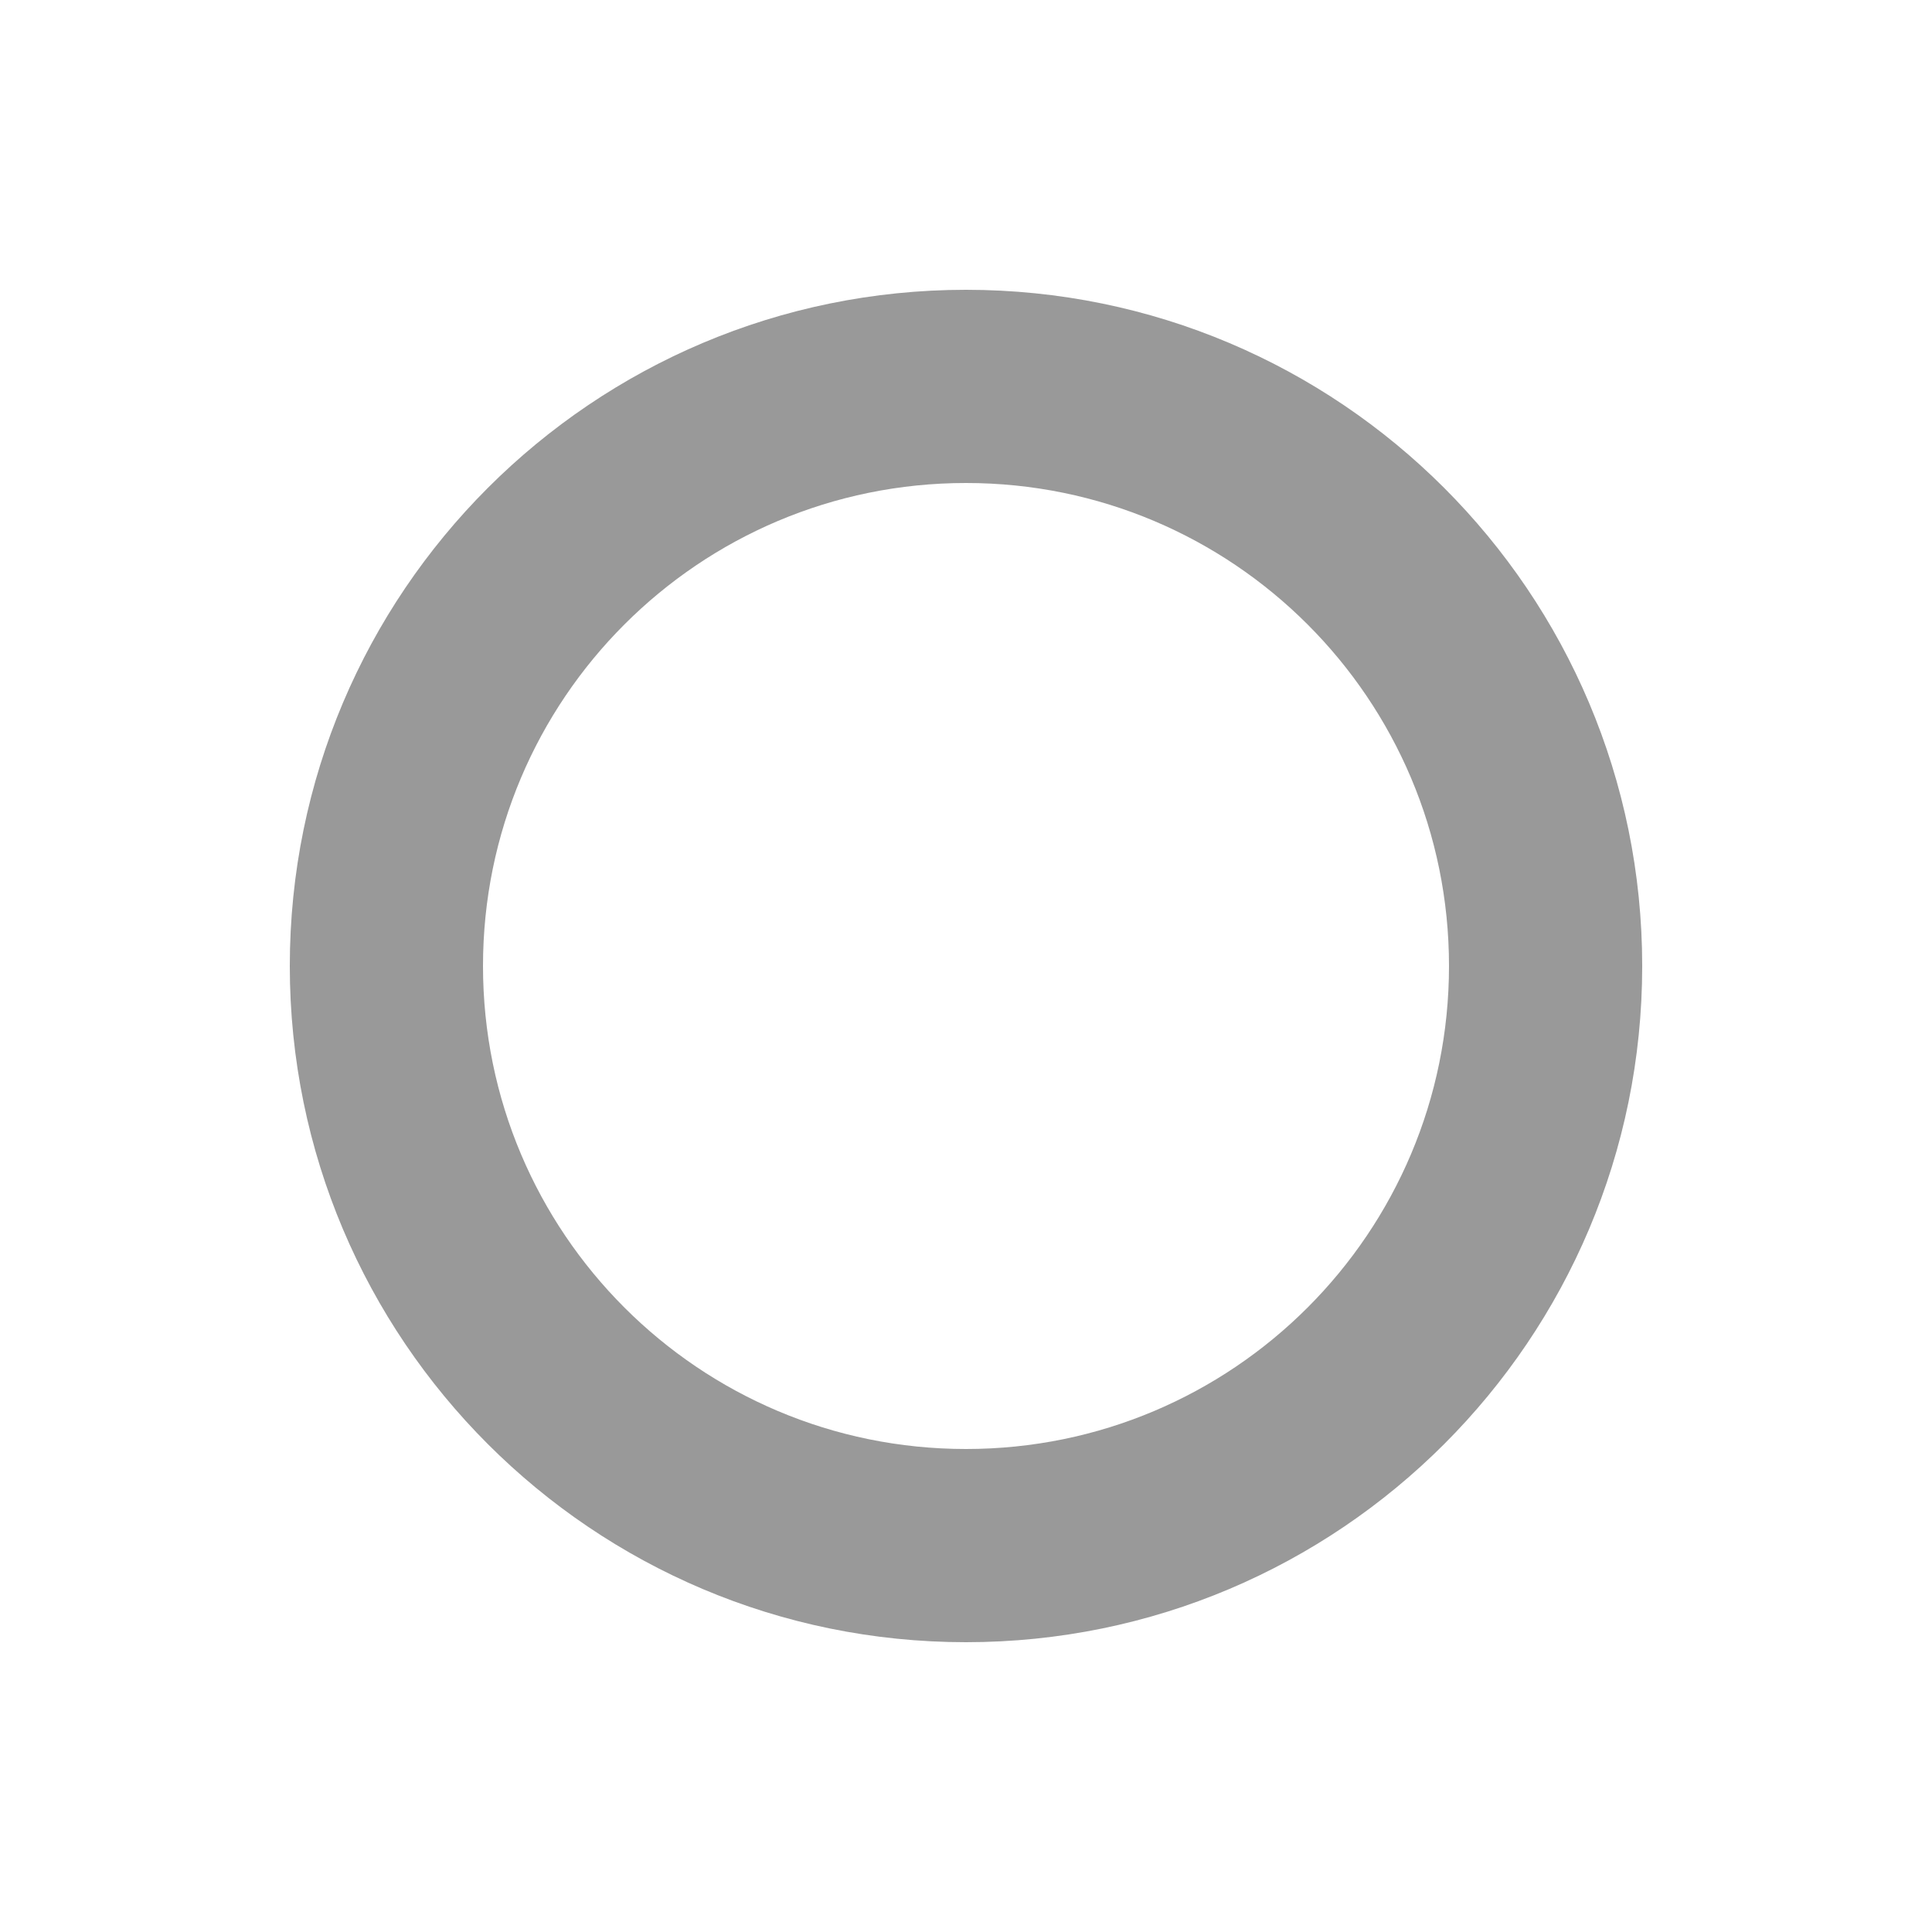 <svg xmlns="http://www.w3.org/2000/svg" viewBox="0 0 640 640"><!--! Font Awesome Pro 7.0.1 by @fontawesome - https://fontawesome.com License - https://fontawesome.com/license (Commercial License) Copyright 2025 Fonticons, Inc. --><path opacity=".4" fill="currentColor" d="M320 160C231.6 160 160 231.6 160 320C160 408.4 231.6 480 320 480C408.4 480 480 408.4 480 320C480 231.6 408.4 160 320 160zM544 320C544 443.7 443.7 544 320 544C196.3 544 96 443.7 96 320C96 196.3 196.3 96 320 96C443.7 96 544 196.3 544 320z"/><path fill="currentColor" d=""/></svg>